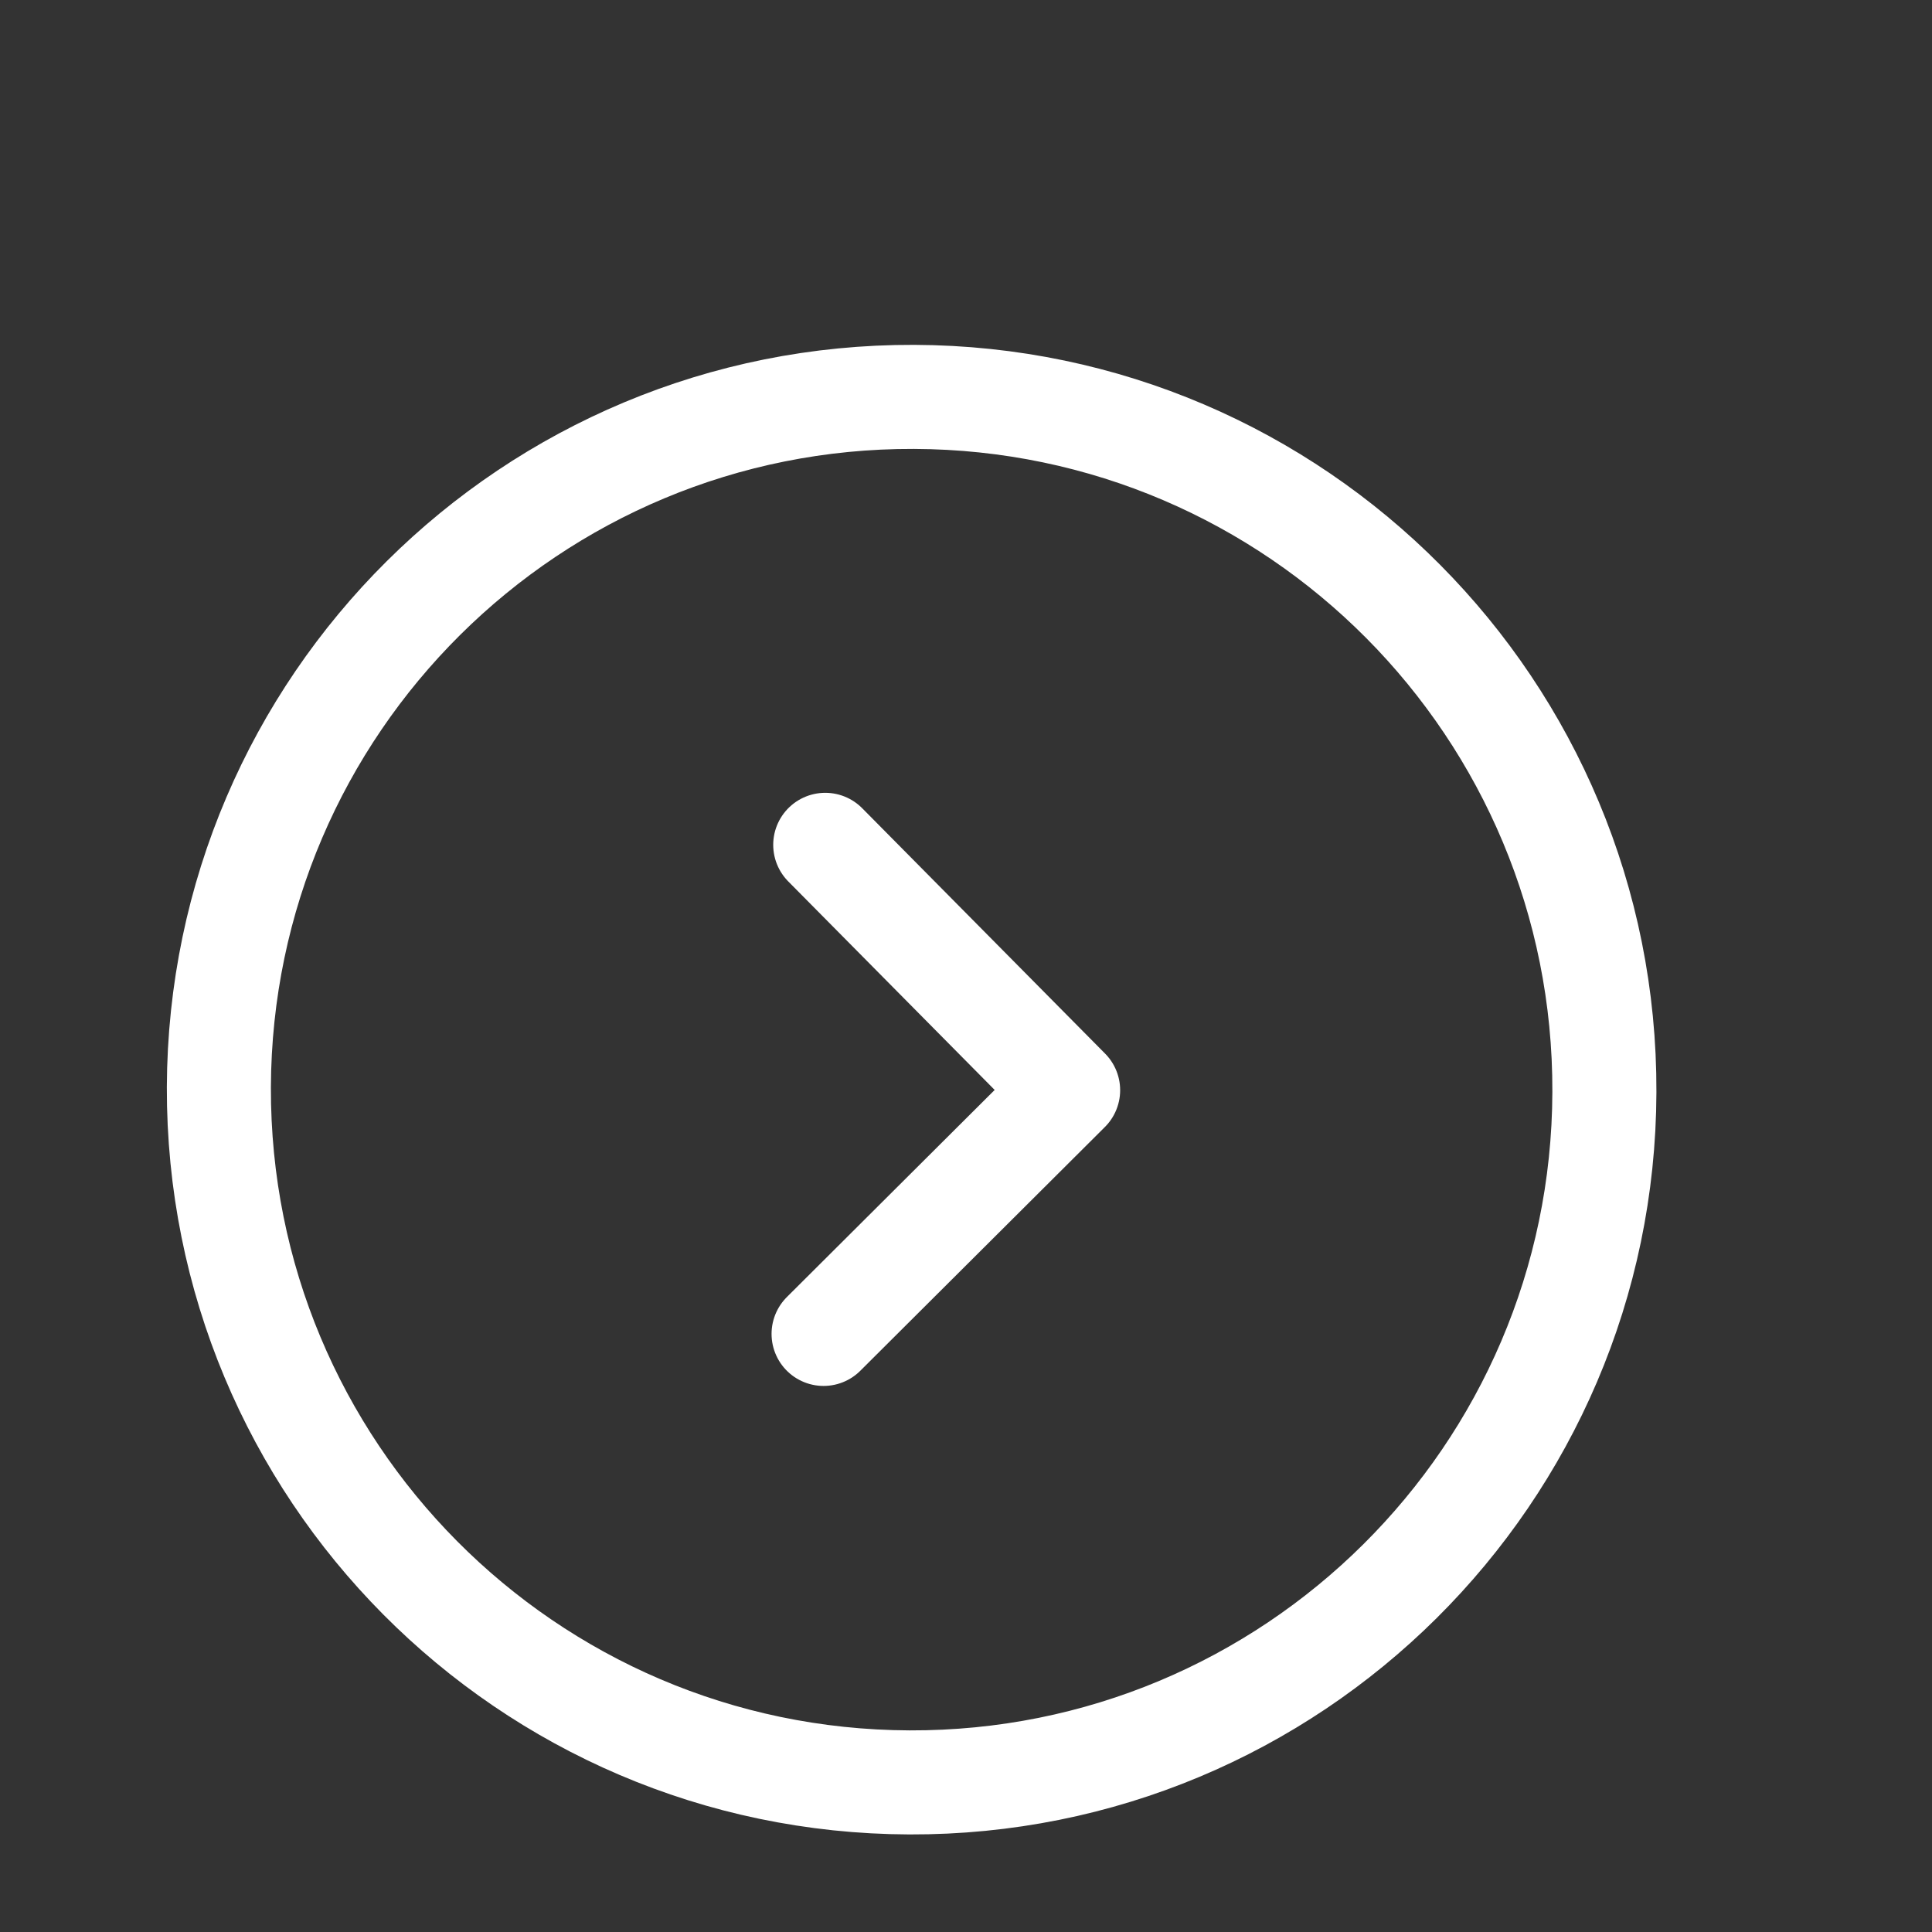 <?xml version="1.0" encoding="UTF-8" standalone="no"?><svg width='7' height='7' viewBox='0 0 7 7' fill='none' xmlns='http://www.w3.org/2000/svg'>
<rect x="0" y="0" width="7" height="7" fill="#333333" stroke="none"/>
<g clip-path='url(#clip0_33_402)'>
<path d='M3.295 6.458C4.681 6.463 5.809 5.343 5.813 3.957C5.818 2.57 4.698 1.443 3.312 1.438C1.925 1.433 0.798 2.553 0.793 3.939C0.789 5.326 1.908 6.453 3.295 6.458Z' stroke='white' stroke-width='0.377' stroke-miterlimit='10' stroke-linecap='round' stroke-linejoin='round'/>
<path d='M2.984 4.833L3.87 3.95L2.99 3.061' stroke='white' stroke-width='0.377' stroke-linecap='round' stroke-linejoin='round'/>
</g>
<defs>
<clipPath id='clip0_33_402'>
<rect width='6.024' height='6.024' fill='white' transform='translate(0.301 0.926) rotate(0.195)'/>
</clipPath>
</defs>
</svg>

